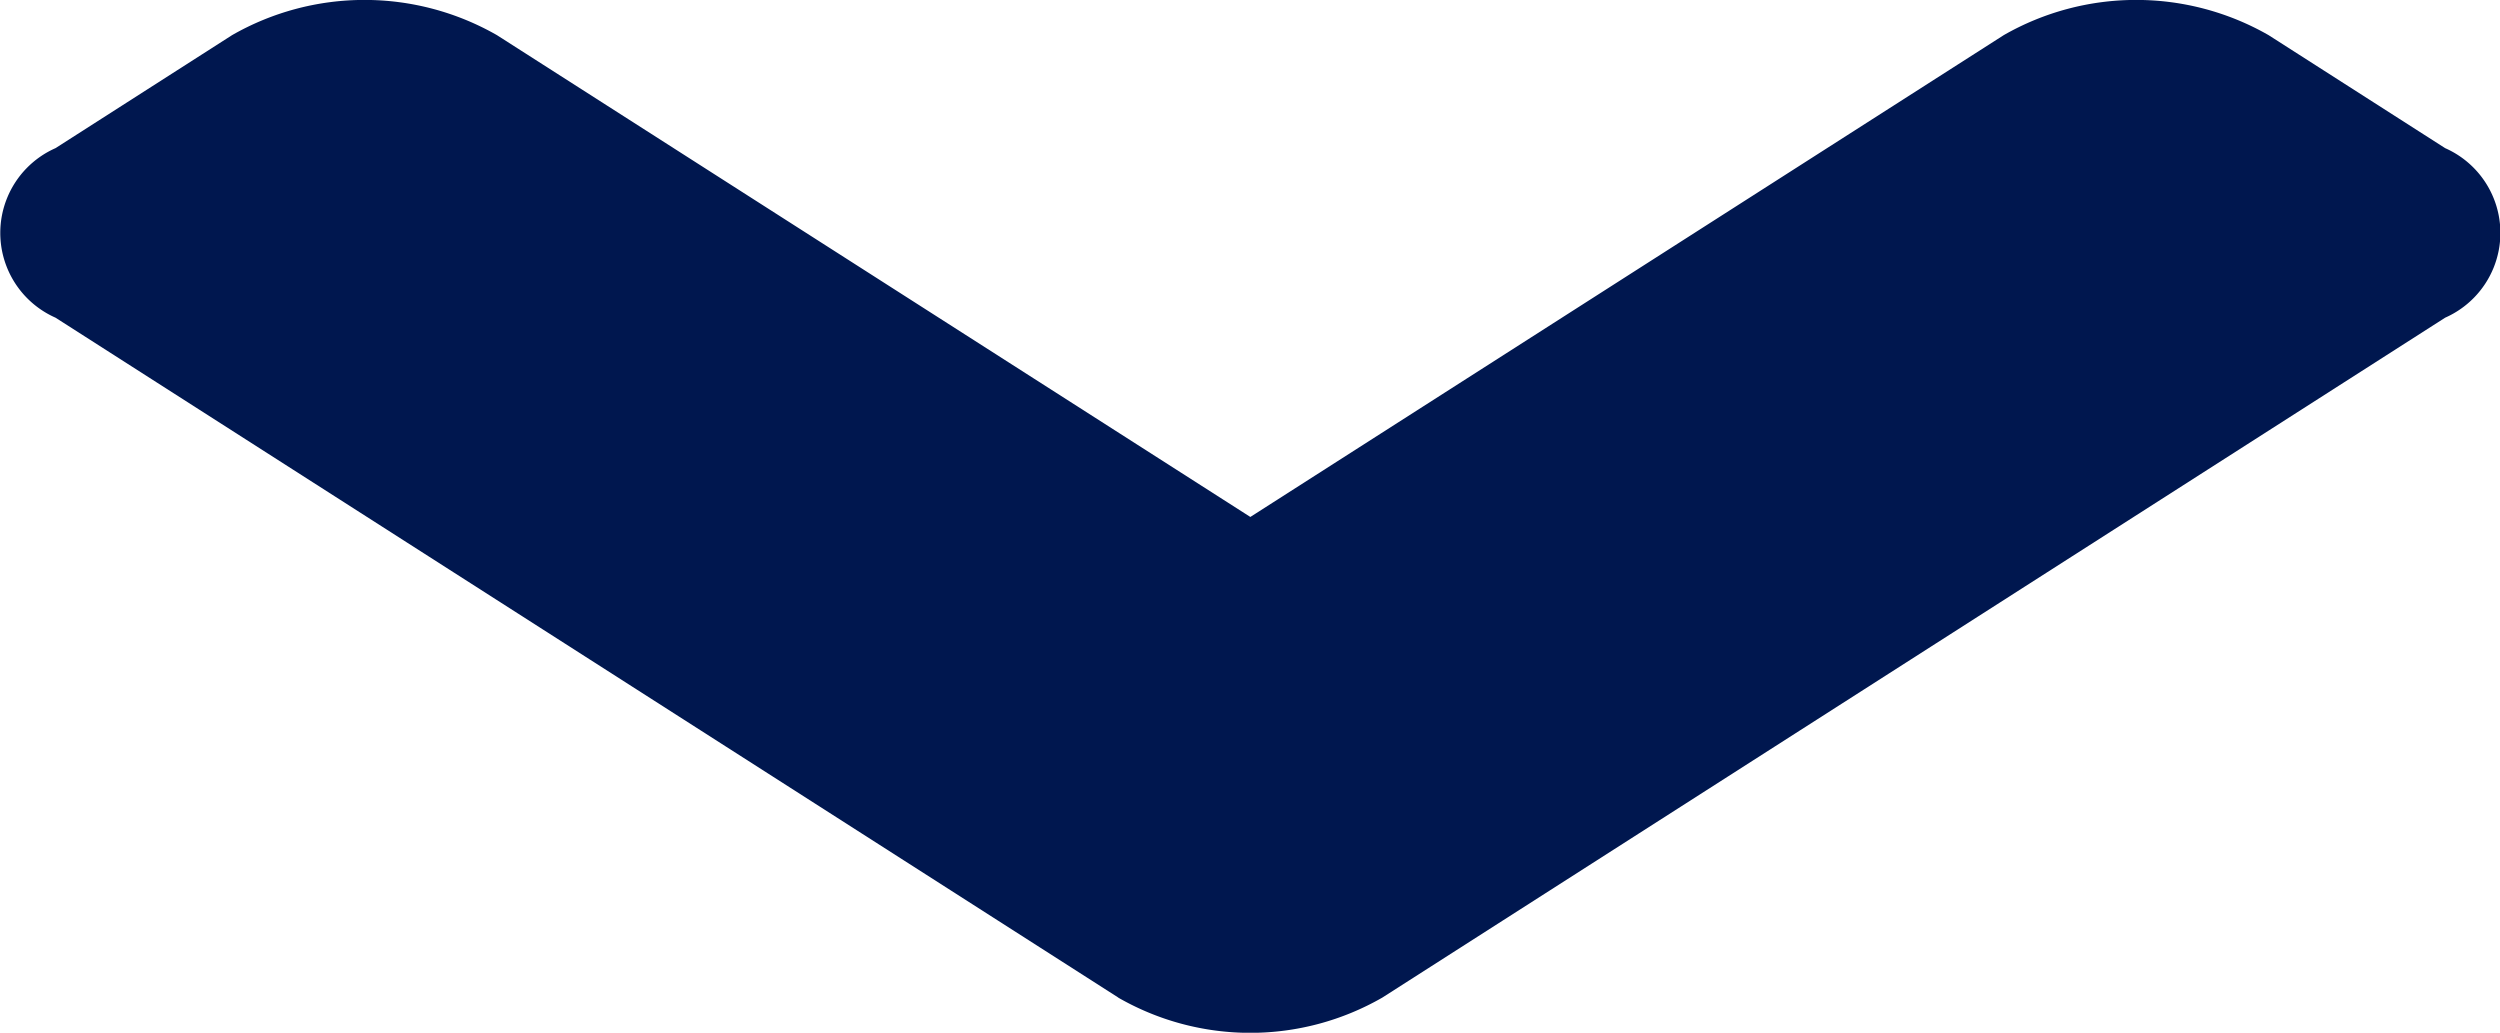 <svg xmlns="http://www.w3.org/2000/svg" width="14.866" height="6.141" viewBox="0 0 14.866 6.141">
  <path id="angle-down" d="M6.6,158.682l-6.32-4.043a.551.551,0,0,1,0-1.008l1.05-.672a1.585,1.585,0,0,1,1.575,0l4.48,2.865,4.48-2.865a1.585,1.585,0,0,1,1.575,0l1.05.672a.551.551,0,0,1,0,1.008l-6.32,4.043a1.576,1.576,0,0,1-1.571,0Z" transform="translate(0.05 -152.75)" fill="#00174f"/>
</svg>
